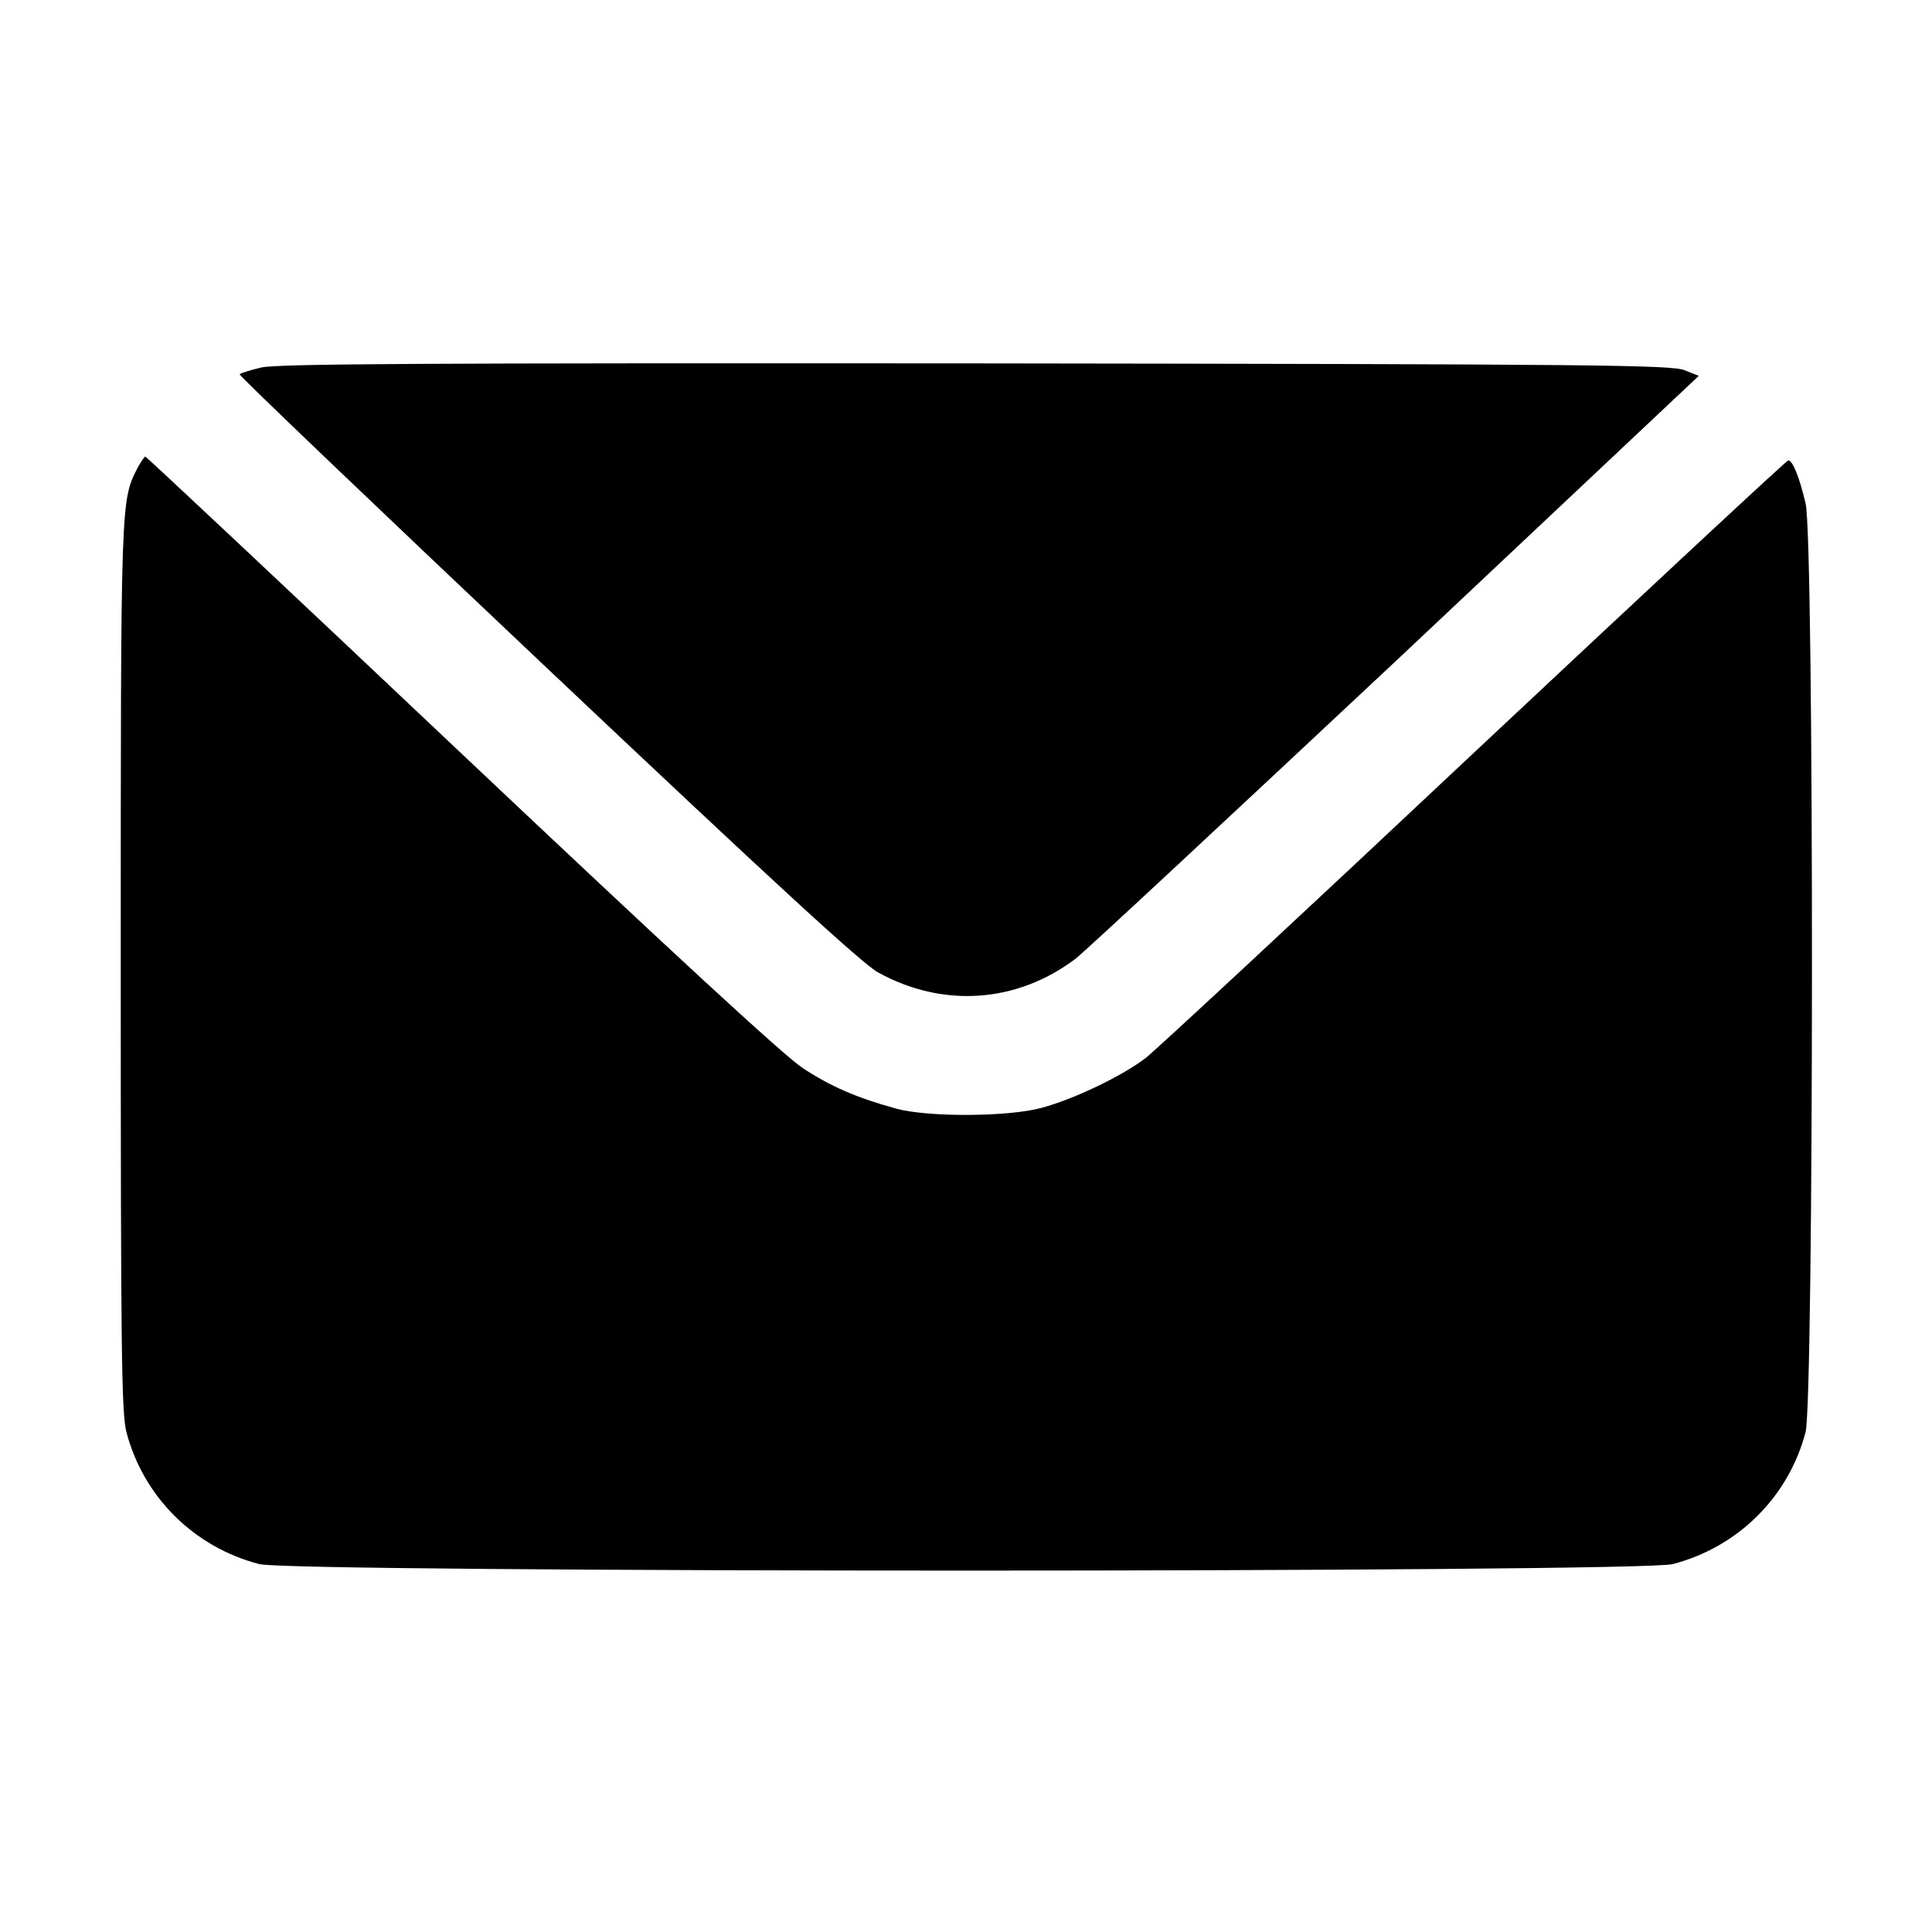 <?xml version="1.0" standalone="no"?>
<!DOCTYPE svg PUBLIC "-//W3C//DTD SVG 20010904//EN"
 "http://www.w3.org/TR/2001/REC-SVG-20010904/DTD/svg10.dtd">
<svg version="1.0" xmlns="http://www.w3.org/2000/svg"
 width="512pt" height="512pt" viewBox="0 0 512 512"
 preserveAspectRatio="xMidYMid meet">

<g transform="translate(0,512) scale(0.1,-0.1)"
fill="#000000" stroke="none">
<path d="M692 4146 c-29 -7 -55 -15 -57 -18 -3 -2 364 -353 815 -779 598 -565
835 -783 877 -806 172 -95 368 -81 523 36 26 20 408 376 850 790 l802 755 -38
15 c-35 14 -241 16 -1879 18 -1471 1 -1851 -1 -1893 -11z"/>
<path d="M365 3881 c-45 -89 -45 -75 -45 -1321 0 -1024 2 -1183 15 -1235 45
-172 179 -305 352 -350 86 -23 3660 -23 3746 0 173 45 307 178 352 350 22 86
23 2367 0 2461 -16 68 -34 114 -46 114 -4 0 -378 -348 -830 -772 -452 -425
-845 -790 -873 -812 -63 -48 -190 -109 -276 -132 -88 -24 -301 -25 -385 -2
-105 29 -172 58 -247 107 -49 32 -344 304 -905 834 -458 433 -835 787 -838
787 -2 0 -11 -13 -20 -29z"/>
</g>
</svg>

